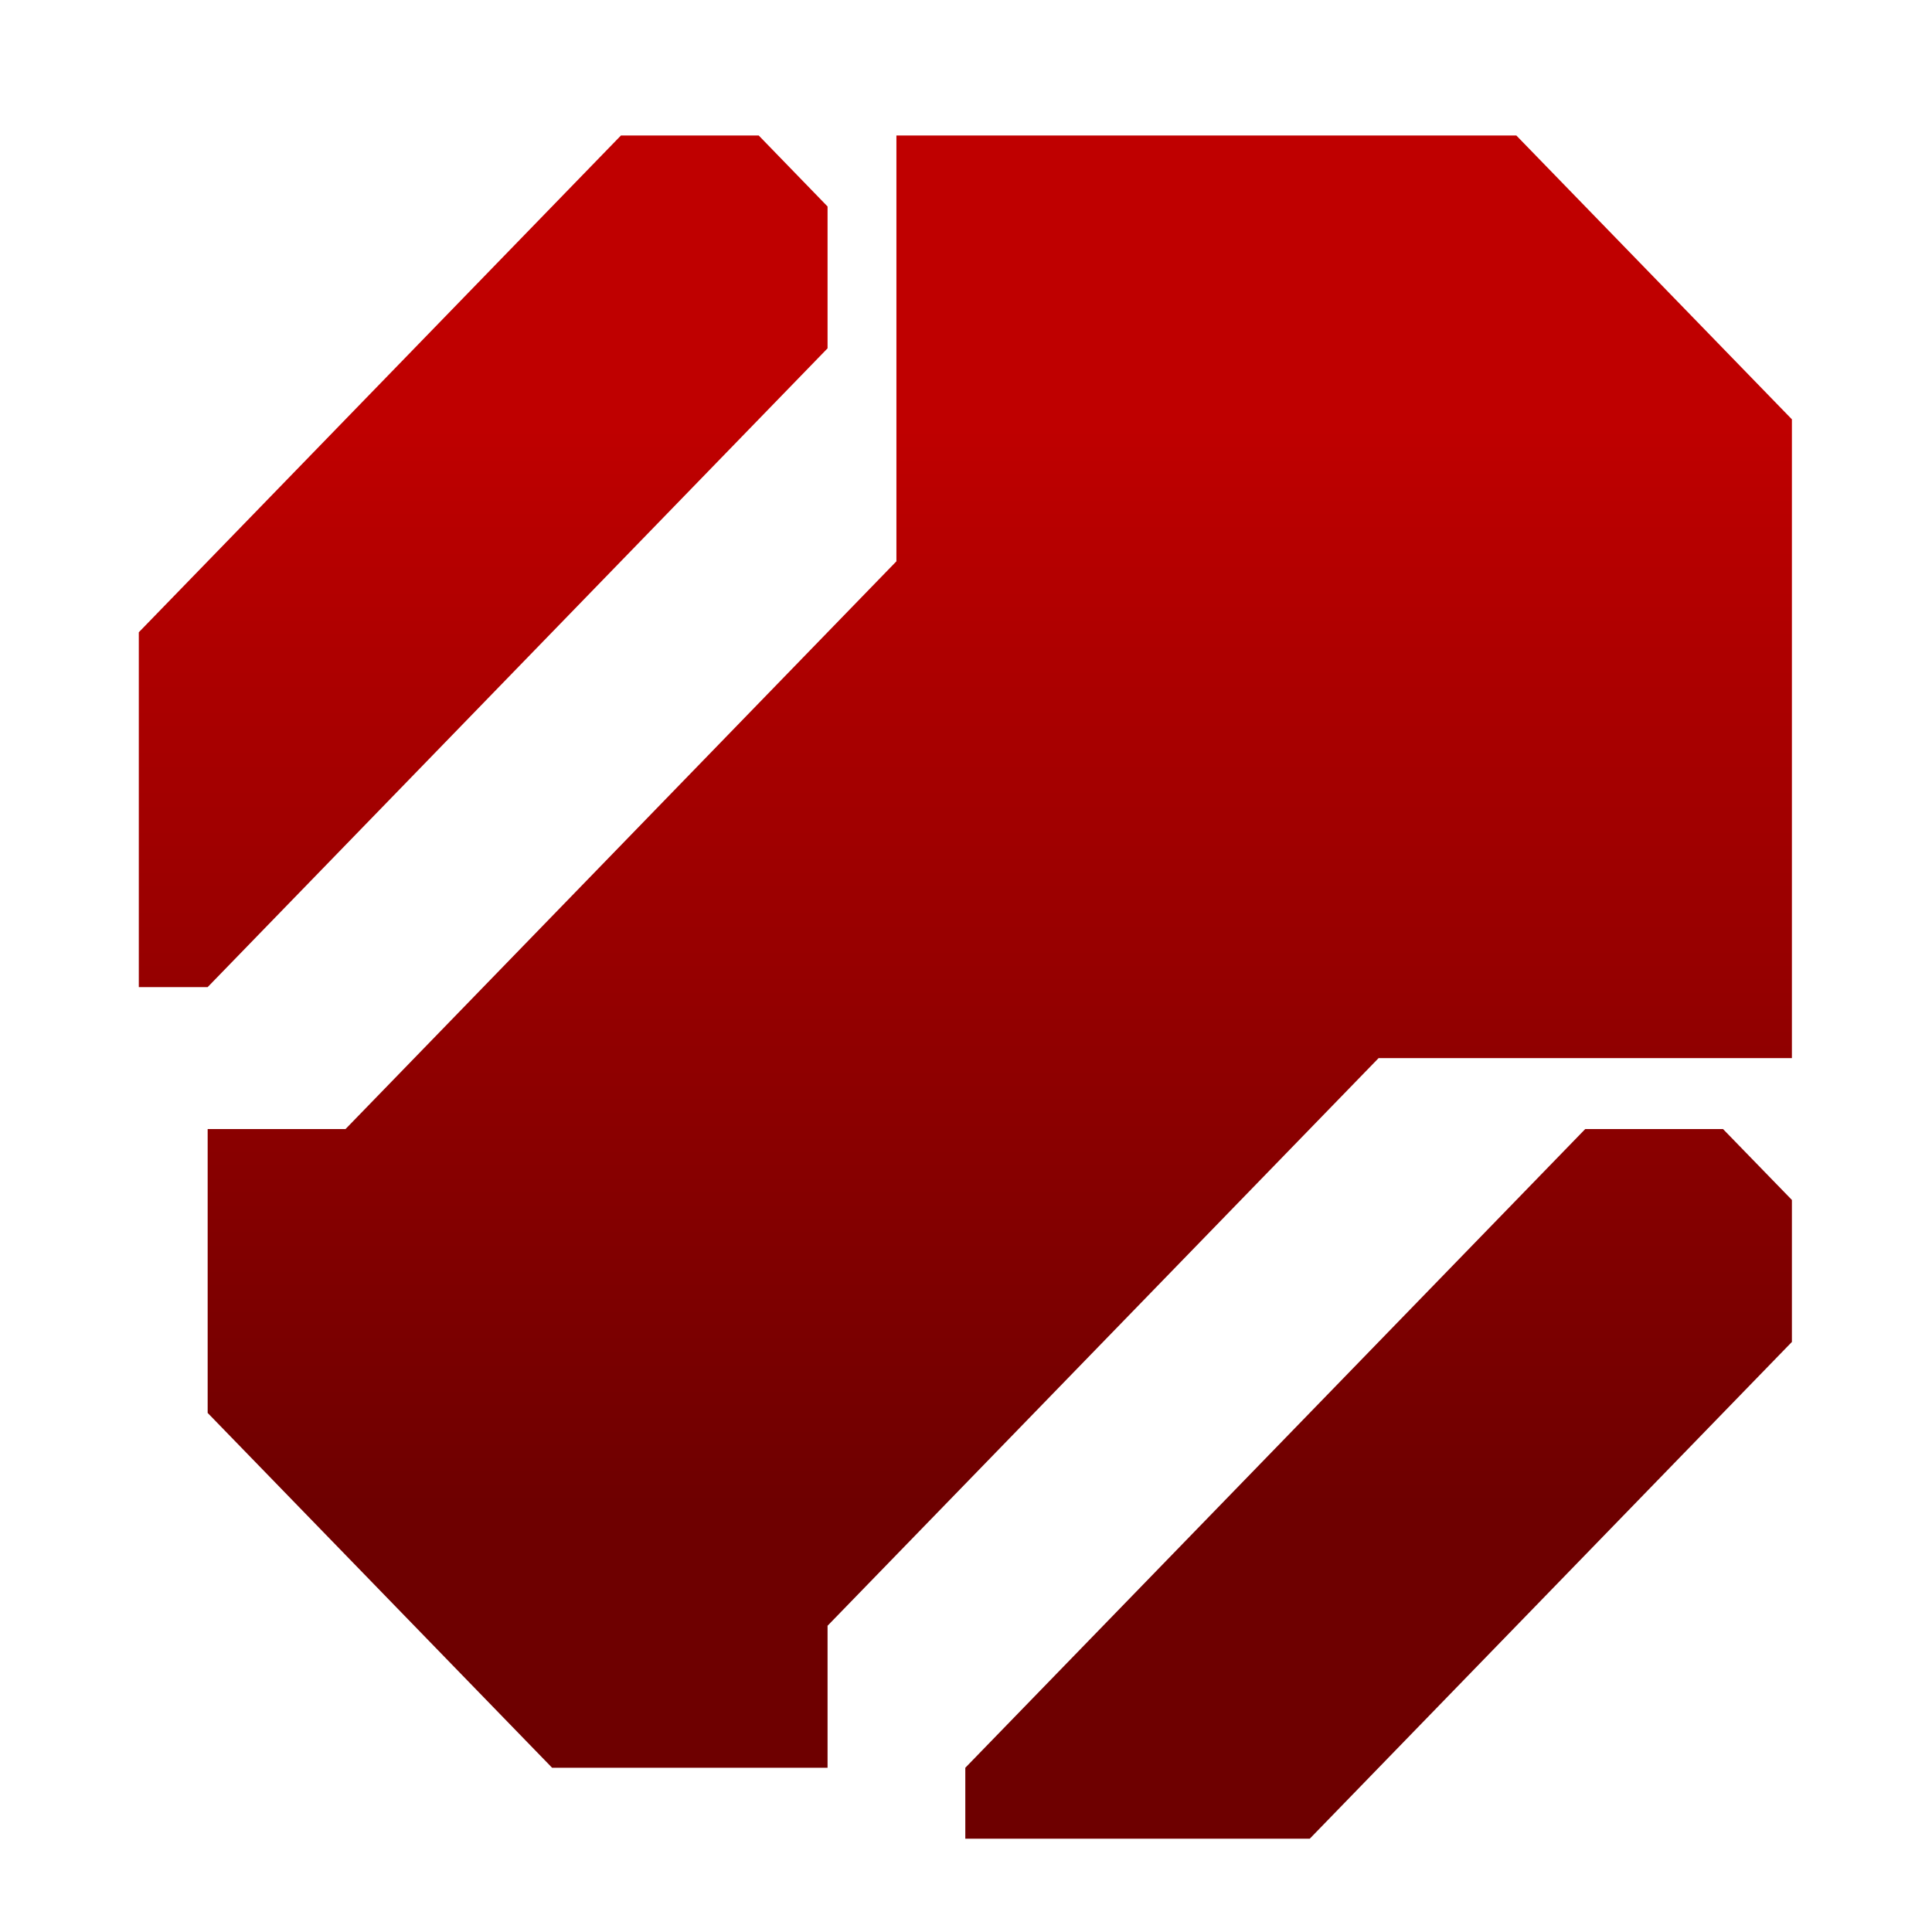 <svg xmlns="http://www.w3.org/2000/svg" xmlns:xlink="http://www.w3.org/1999/xlink" width="64" height="64" viewBox="0 0 64 64" version="1.1"><defs><linearGradient id="linear0" gradientUnits="userSpaceOnUse" x1="0" y1="0" x2="0" y2="1" gradientTransform="matrix(56,0,0,35.898,4,14.051)"><stop offset="0" style="stop-color:#bf0000;stop-opacity:1;"/><stop offset="1" style="stop-color:#6e0000;stop-opacity:1;"/></linearGradient></defs><g id="surface1"><path style=" stroke:none;fill-rule:nonzero;fill:url(#linear0);" d="M 20.57 4.488 L 4.598 20.945 L 4.598 32.699 L 6.879 32.699 L 27.414 11.539 L 27.414 6.84 L 25.133 4.488 Z M 29.695 4.488 L 29.695 18.594 L 11.445 37.402 L 6.879 37.402 L 6.879 46.805 L 18.289 58.559 L 27.414 58.559 L 27.414 53.855 L 45.668 35.051 L 59.359 35.051 L 59.359 13.891 L 50.23 4.488 Z M 52.512 37.402 L 31.977 58.559 L 31.977 60.91 L 43.387 60.91 L 59.359 44.453 L 59.359 39.75 L 57.078 37.402 Z M 52.512 37.402 "/></g></svg>
